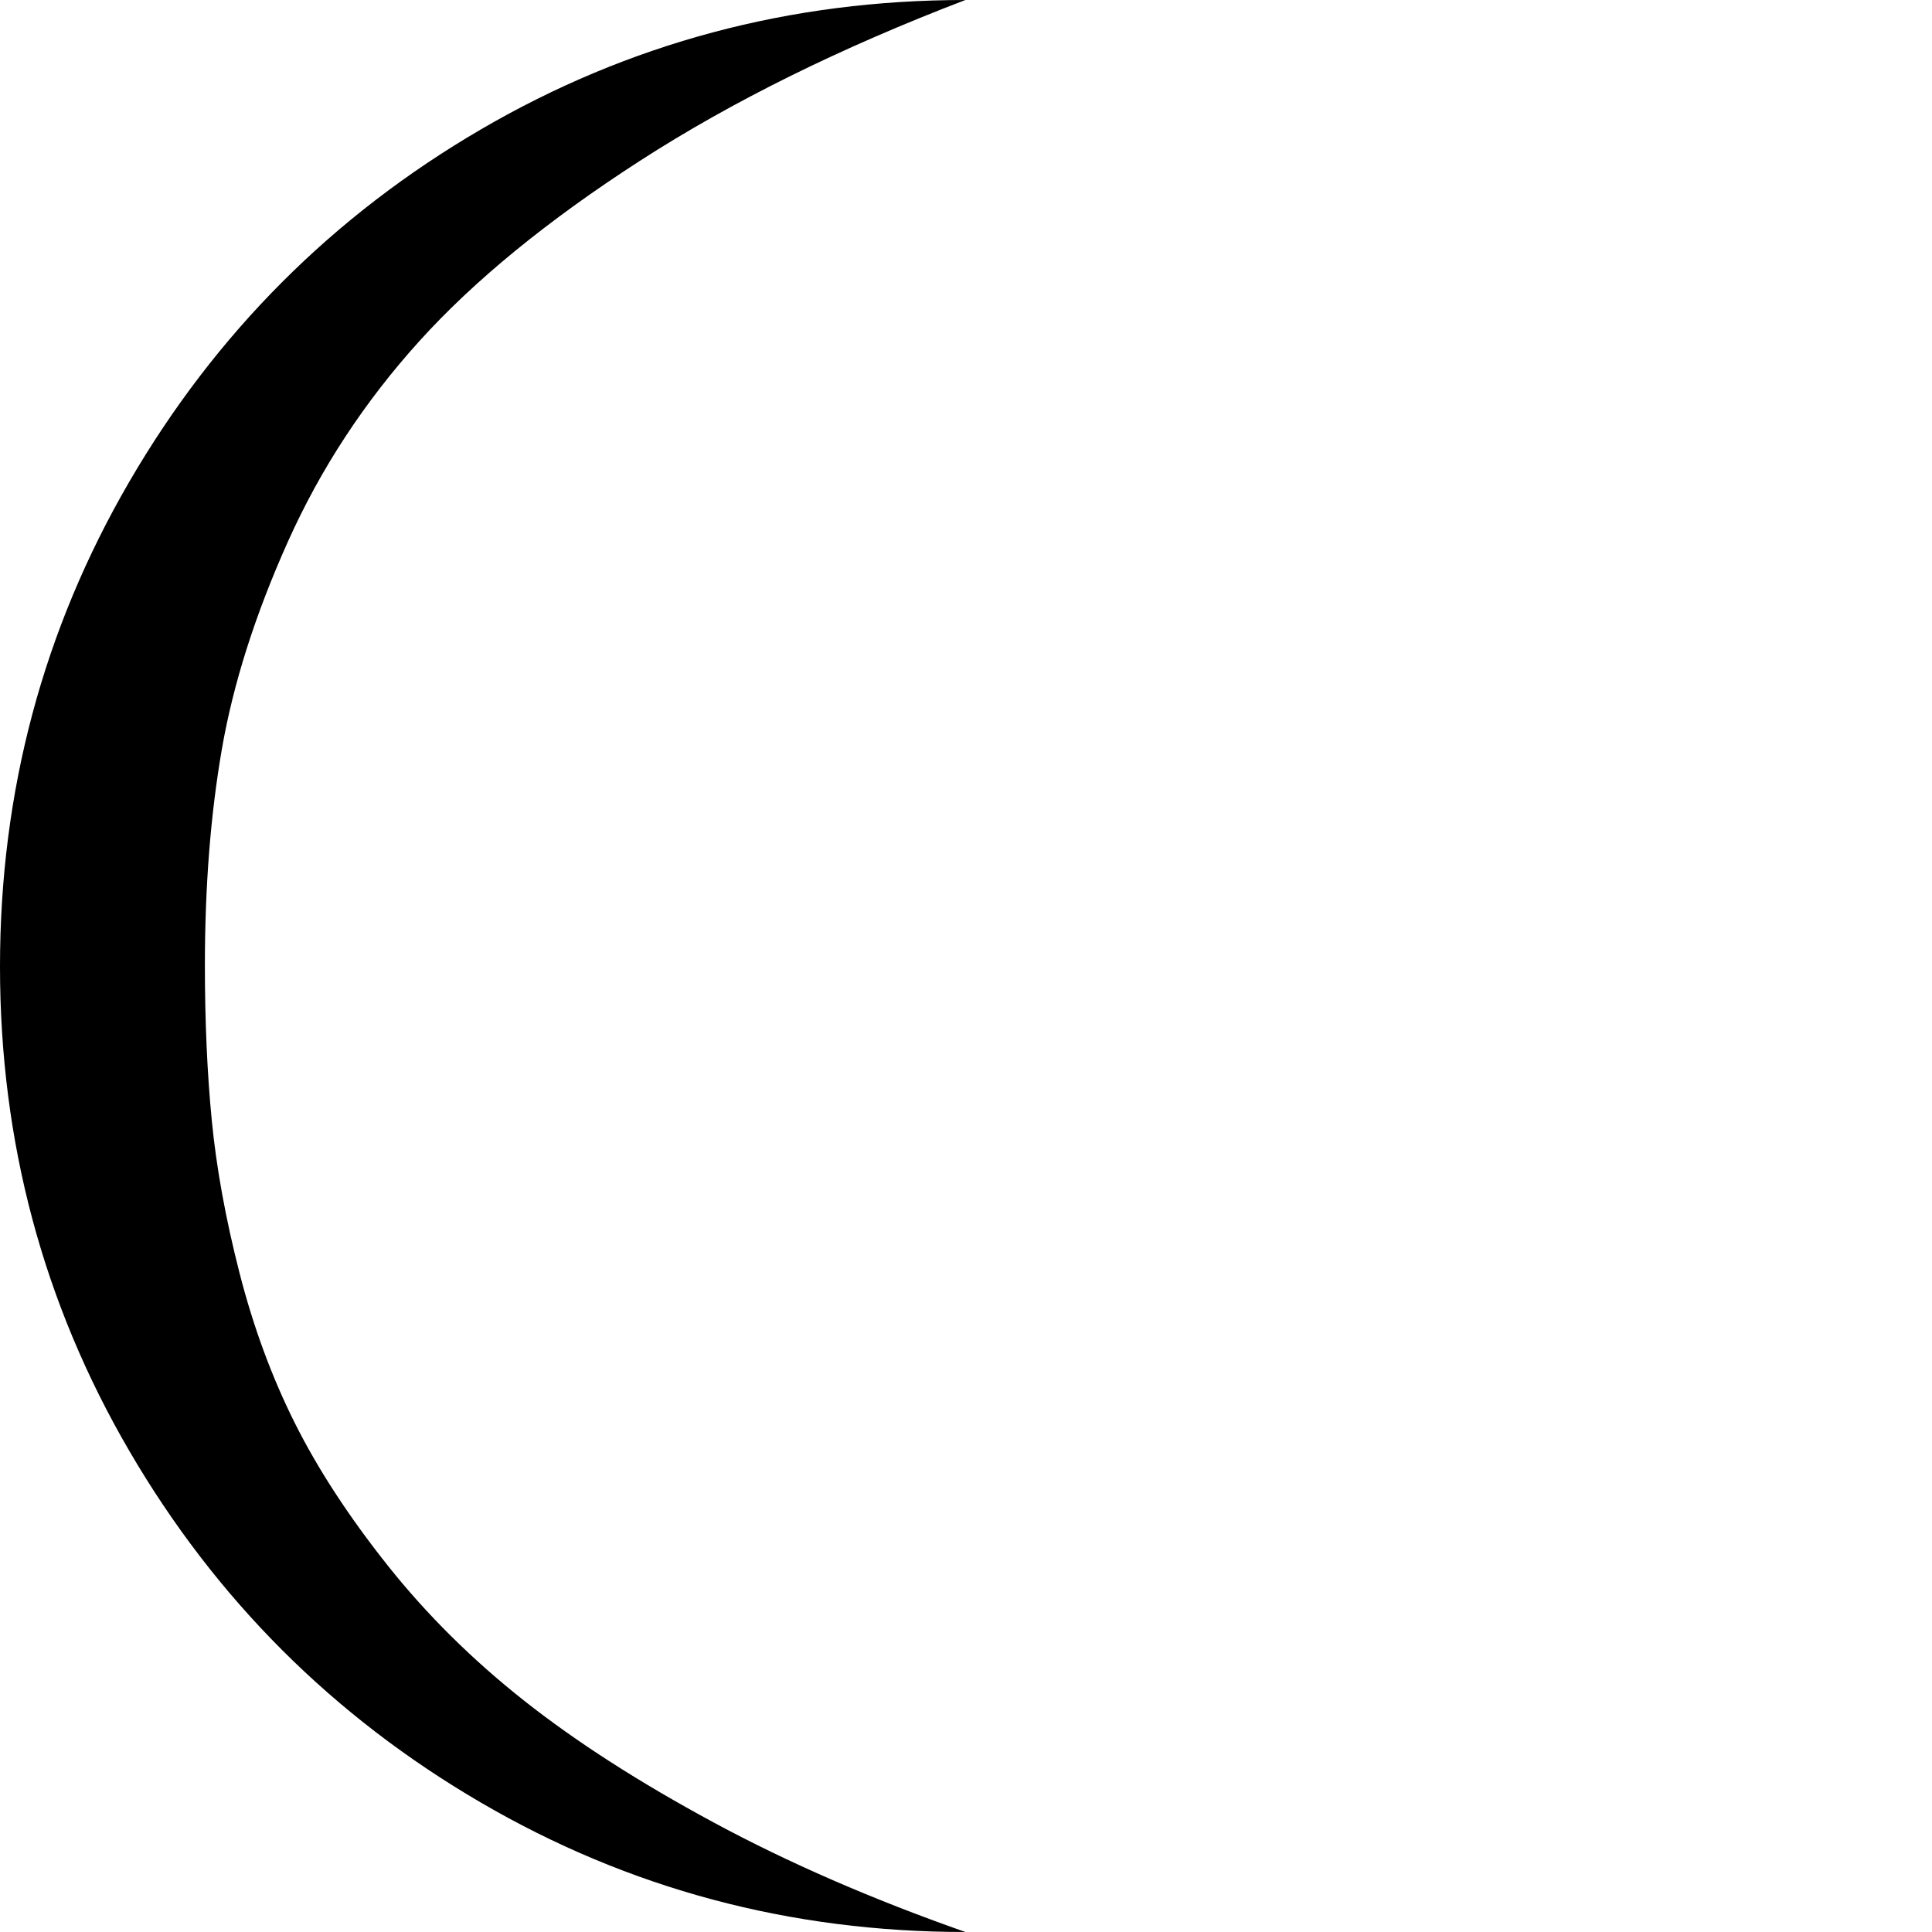 <svg width="64" height="64" viewBox="0 0 1537 1537" xmlns="http://www.w3.org/2000/svg"><path d="M0 769q0-209 103-386t279.5-280T768 0Q619 57 509 128T333.5 271.5 229 431t-52.5 165T163 768q0 67 5.5 123.5t22 121 44 119.5 74 113.5T417 1353t151 97 200 87q-209 0-385.5-103T103 1154.5 0 769z"/></svg>